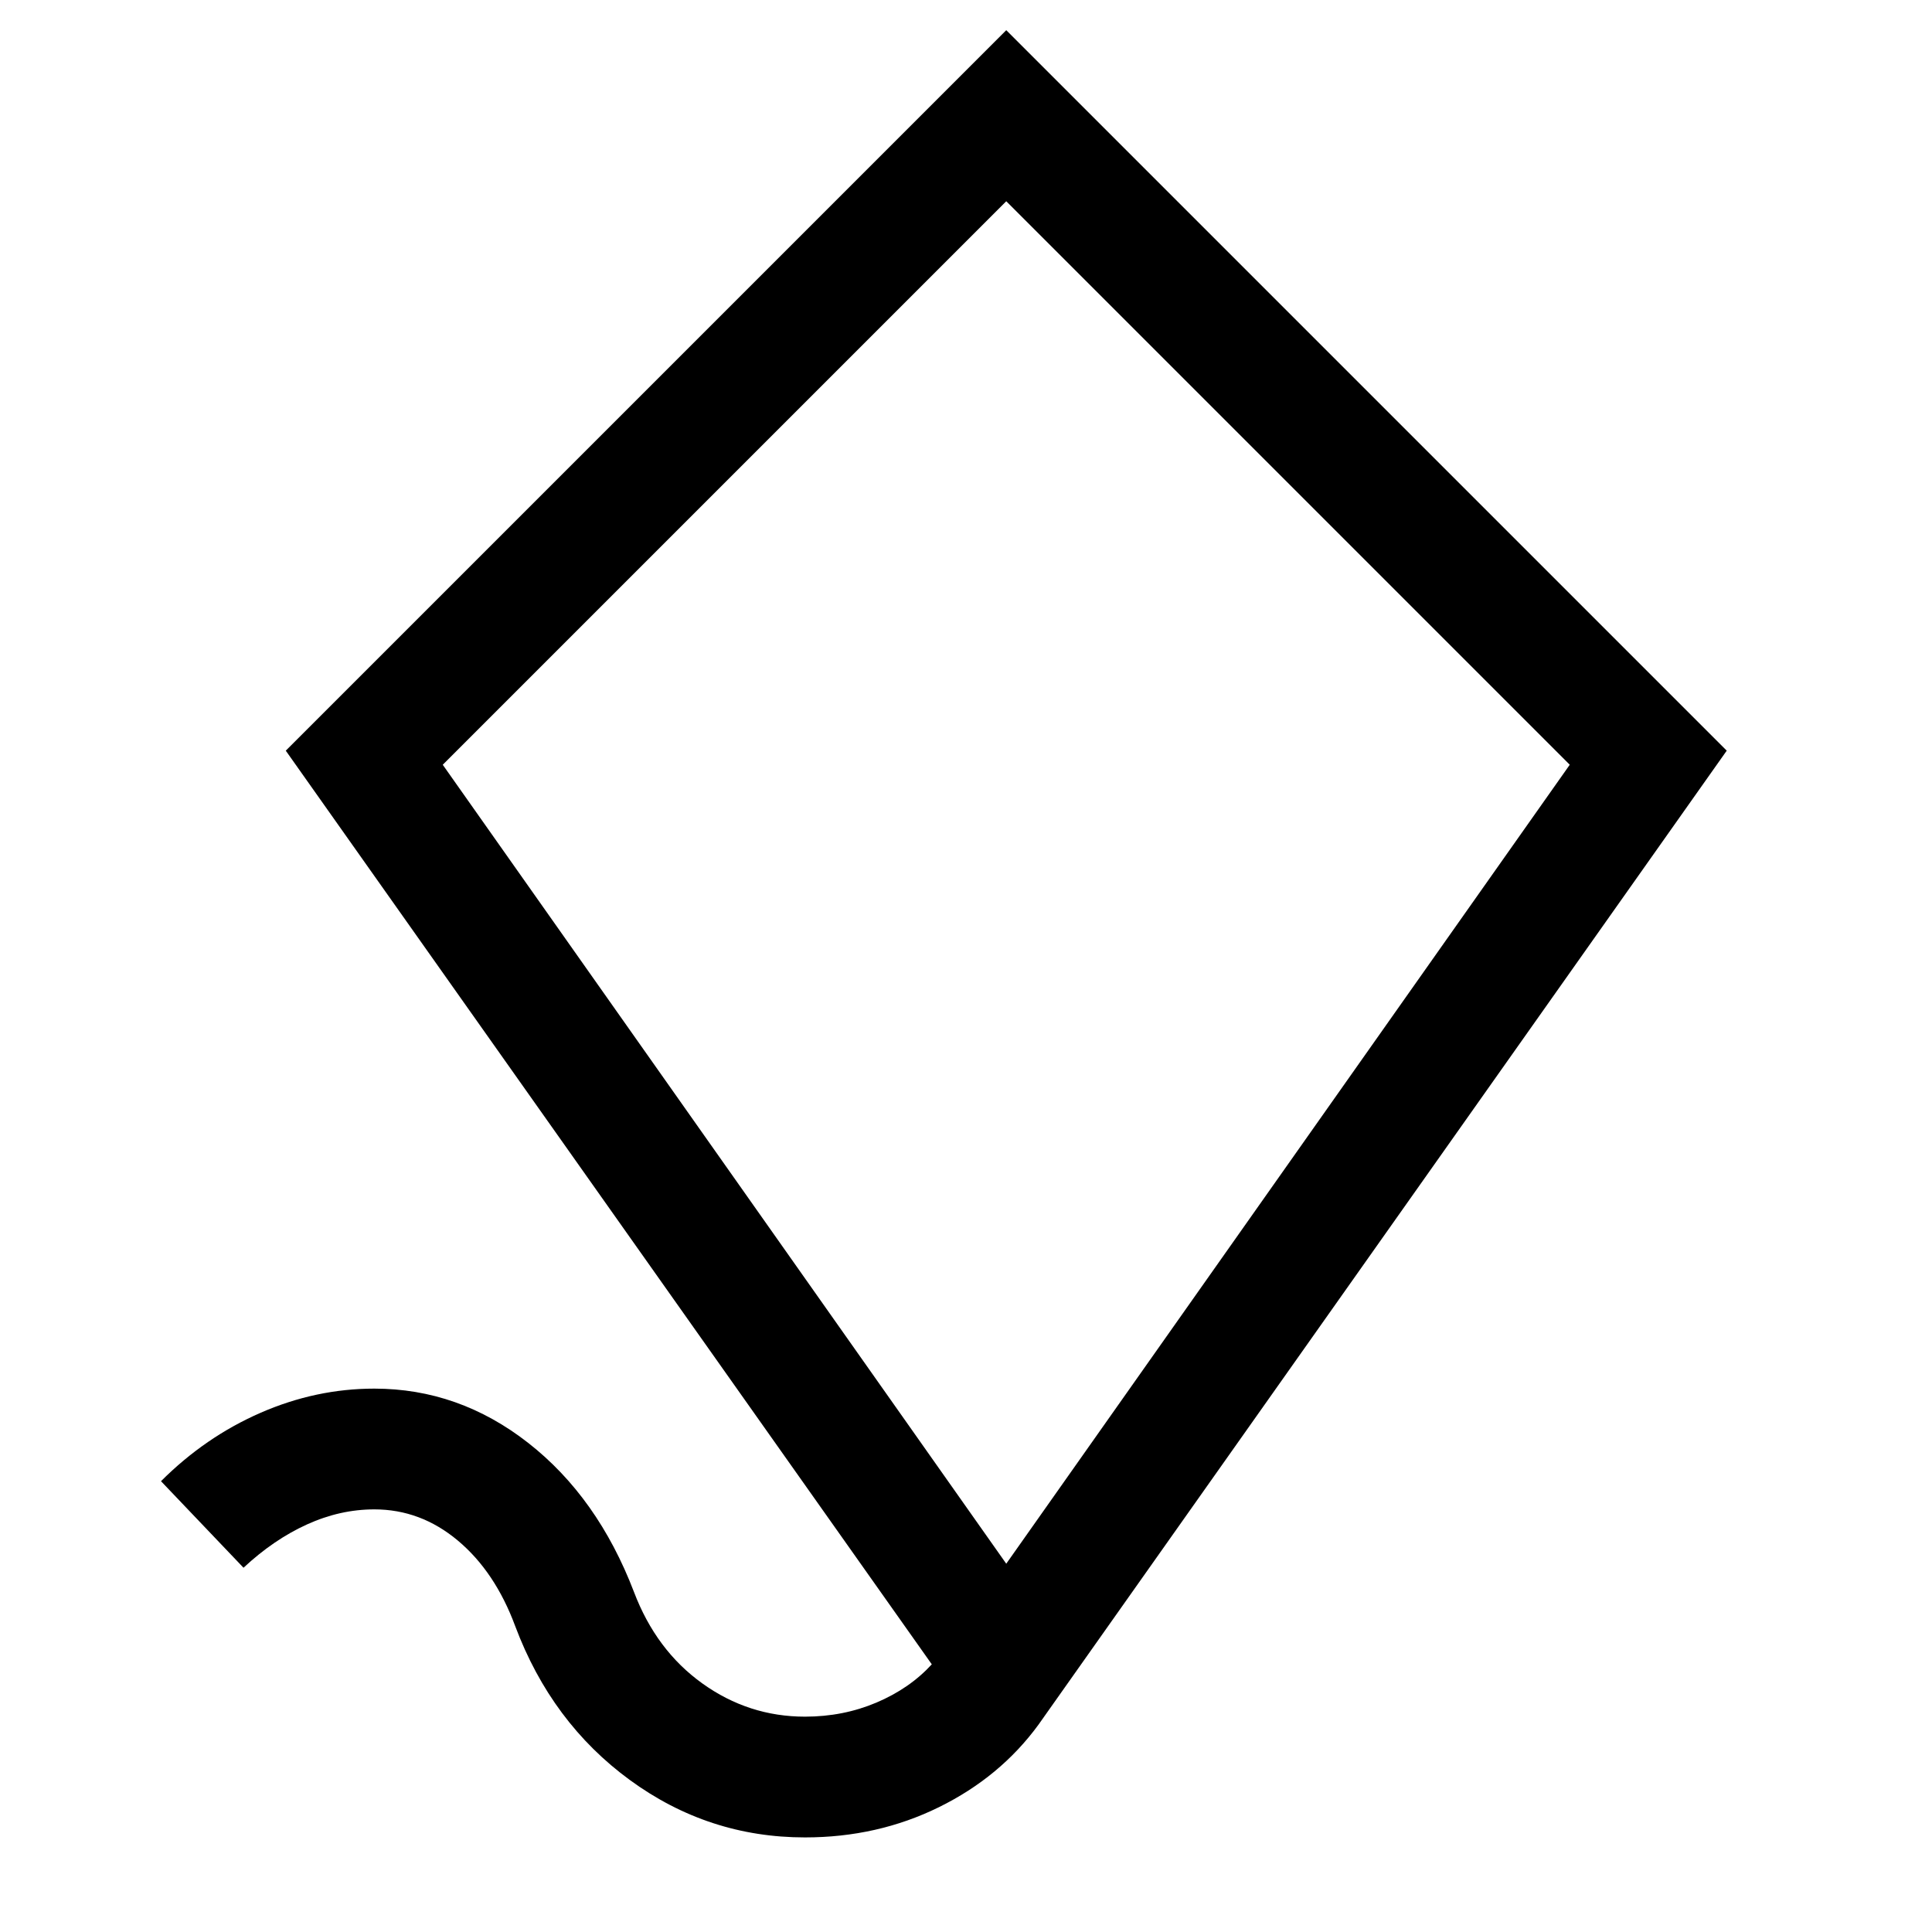 <svg xmlns="http://www.w3.org/2000/svg" width="48" height="48" viewBox="0 -960 960 960" fill="currentColor"><path d="M400-47q-48 0-87-28.5T256-152q-10-27-28.5-42.5T186-210q-17 0-33.5 7.5T121-181l-41-43q22-22 49.5-34t56.5-12q42 0 76.5 27t52.5 74q11 29 34 45.5t51 16.5q19 0 35.5-7t27.5-19L142-587l358-358 358 358-342 484q-19 26-49.5 41T400-47Zm100-136 280-397-280-280-280 280 280 397Zm0-339Z"/></svg>